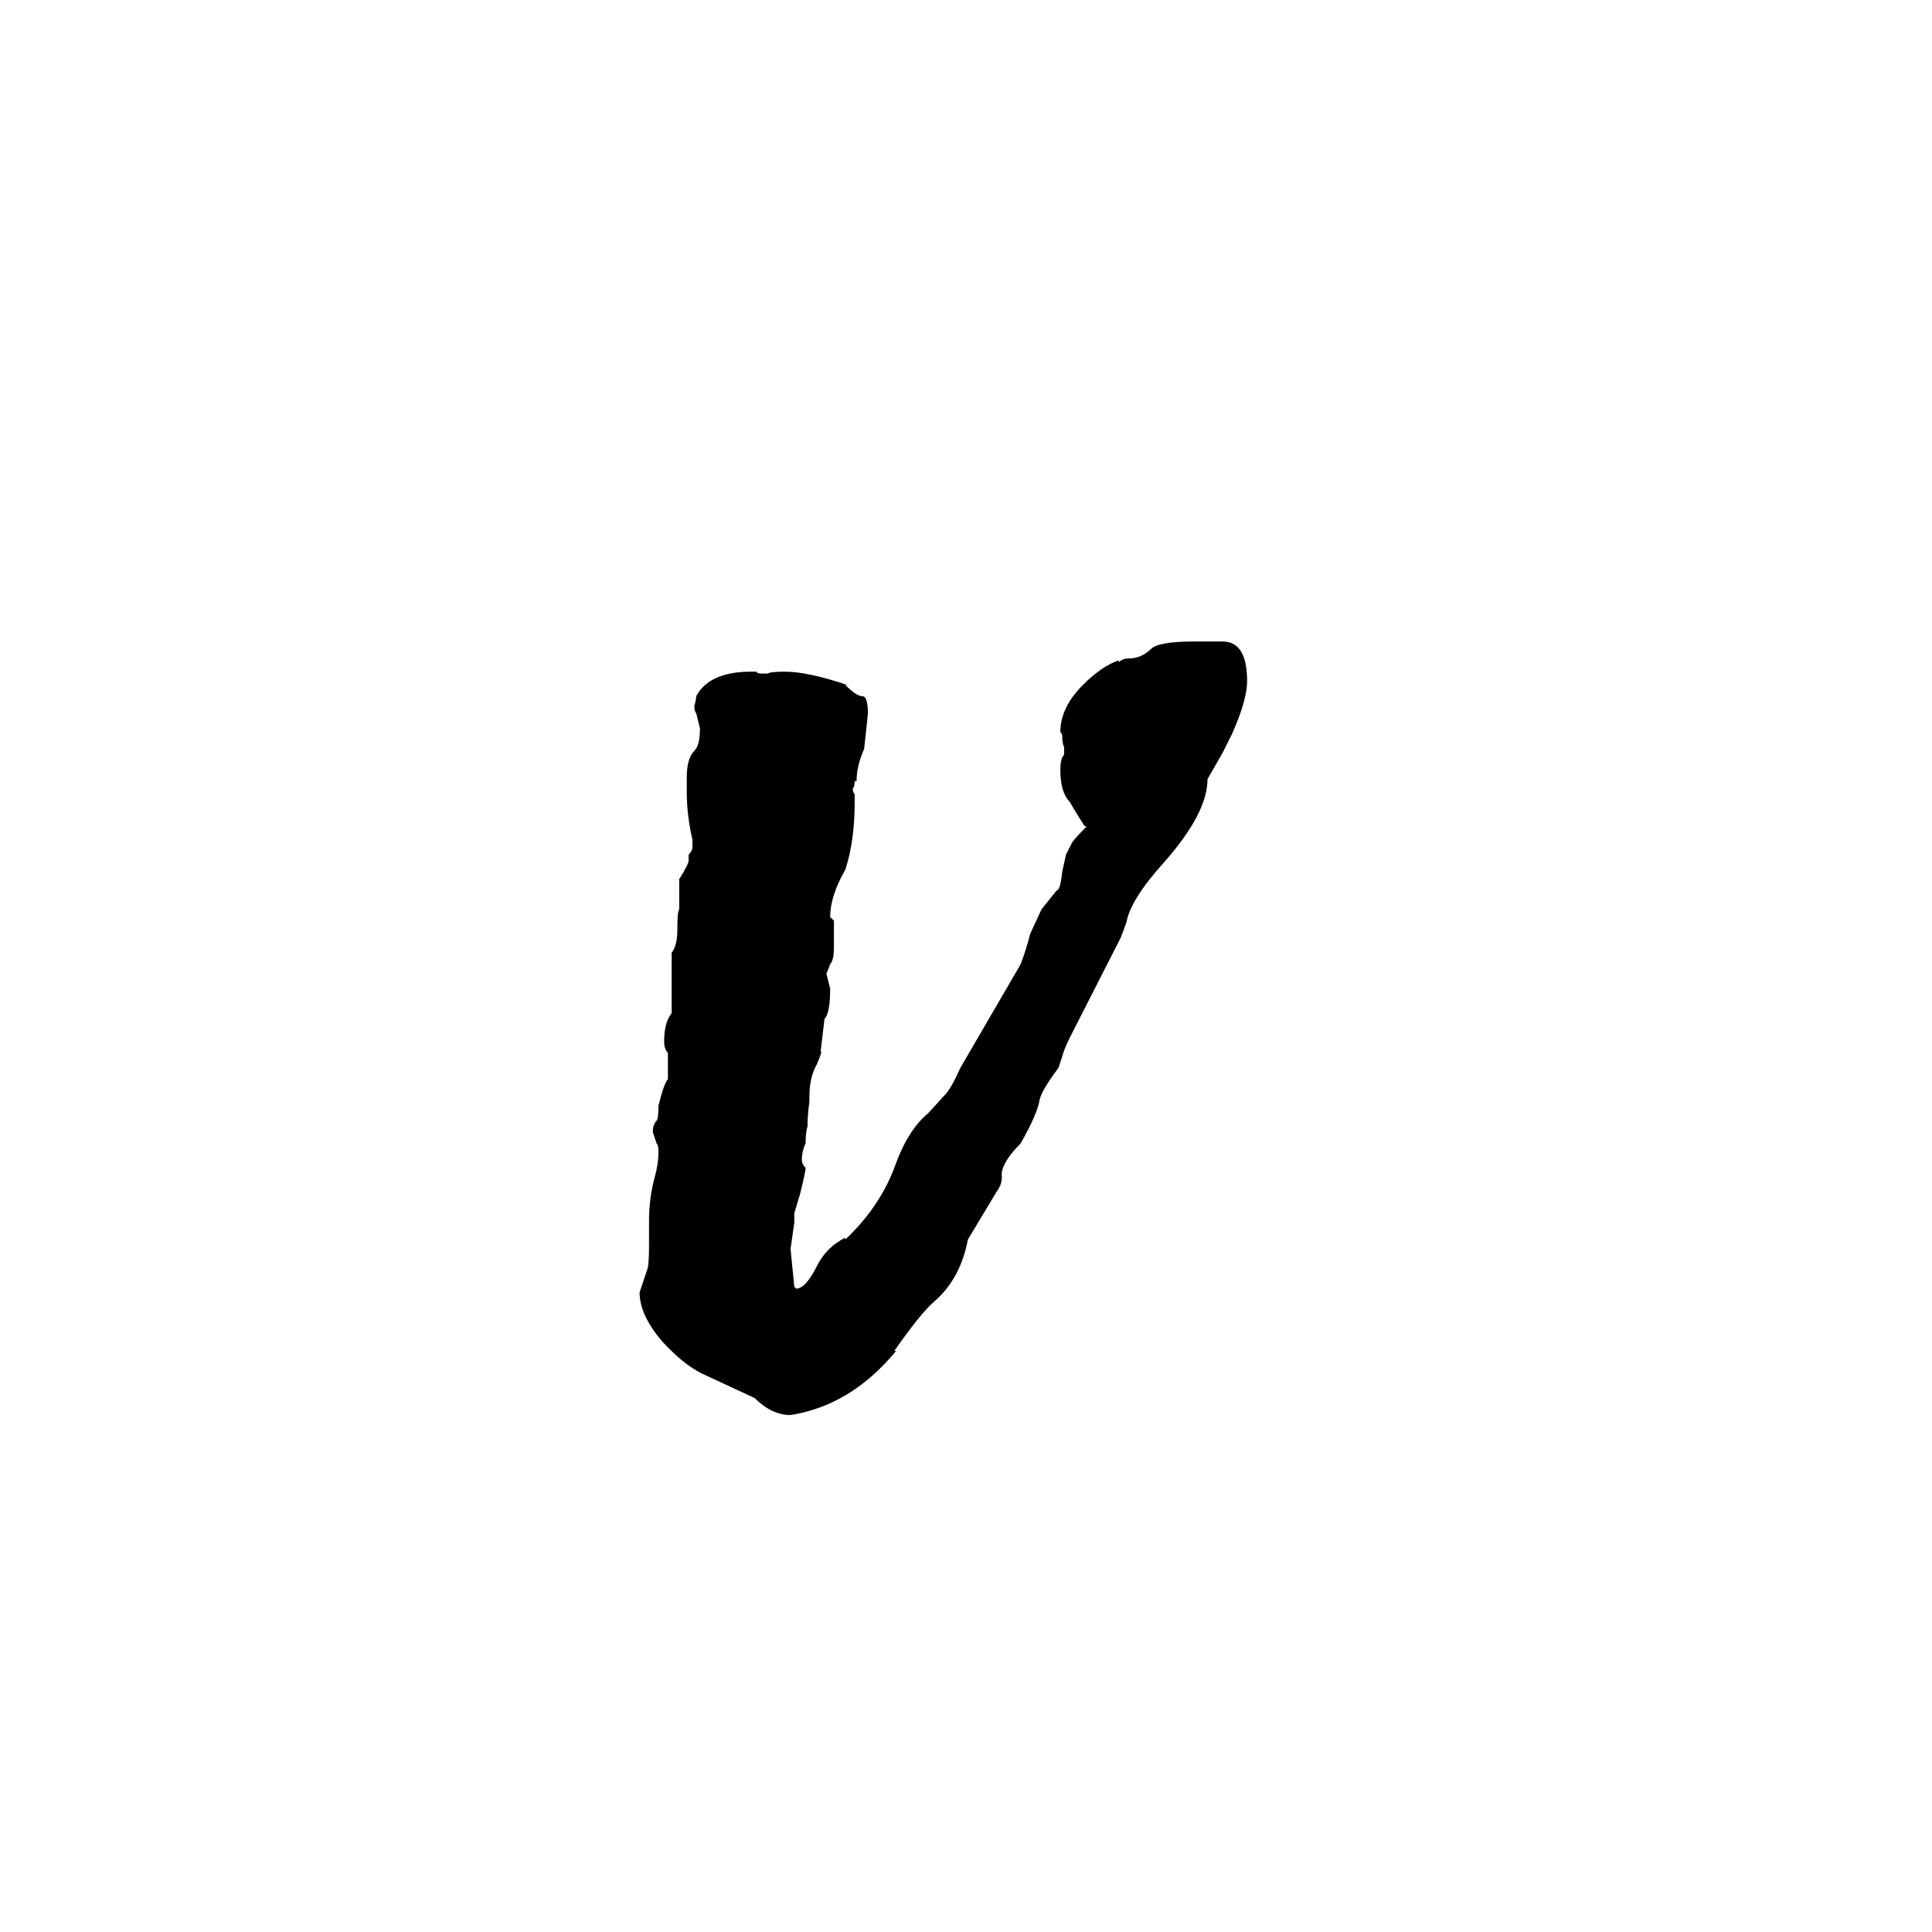 <svg xmlns="http://www.w3.org/2000/svg" viewBox="0 -800 1024 1024">
	<path fill="#000000" d="M419 -50Q409 -50 400 -59L372 -72Q362 -77 351 -89Q339 -103 339 -115Q341 -121 343 -127Q344 -129 344 -140V-153Q344 -165 347 -176Q349 -183 349 -190Q349 -193 348 -194Q347 -197 346 -200Q346 -204 348 -206Q349 -207 349 -214Q352 -226 354 -228V-242Q352 -244 352 -248Q352 -258 356 -263V-295Q359 -299 359 -307Q359 -317 360 -318V-334Q365 -342 365 -344Q365 -345 365 -347Q367 -349 367 -351V-355Q364 -368 364 -380V-388Q364 -398 368 -402Q371 -405 371 -414Q370 -418 369 -422Q368 -423 368 -426Q369 -429 369 -431Q376 -444 398 -444H401Q401 -443 404 -443H407Q408 -444 416 -444Q428 -444 449 -437H448Q454 -431 457 -431Q460 -431 460 -422Q460 -421 458 -403Q454 -394 454 -386H453Q453 -383 452 -382Q452 -380 453 -379V-375Q453 -354 448 -339Q440 -325 440 -314Q441 -313 442 -312V-298Q442 -291 440 -289Q439 -286 438 -284Q439 -280 440 -276Q440 -263 437 -260L435 -243Q436 -243 433 -236Q429 -229 429 -219V-216Q428 -209 428 -203Q427 -200 427 -194Q425 -190 425 -185Q425 -183 427 -181Q427 -179 424 -167L421 -157V-152Q420 -145 419 -138L421 -118L422 -117Q427 -117 433 -129Q438 -139 448 -144V-143Q466 -160 474 -181Q481 -201 492 -210L502 -221Q505 -225 509 -234L541 -289Q544 -297 546 -305L552 -318L560 -328Q562 -328 563 -338L565 -347L568 -353Q569 -355 576 -362H575Q571 -368 567 -375Q562 -380 562 -392Q562 -398 564 -400V-404Q563 -406 563 -410Q563 -411 562 -412Q562 -425 574 -437Q584 -447 593 -450V-449Q595 -451 598 -451Q605 -451 610 -456Q614 -460 633 -460H648Q661 -460 661 -439Q661 -429 653 -411L648 -401Q644 -394 640 -387Q640 -369 617 -343Q599 -323 597 -311L594 -303L567 -250Q564 -244 563 -240L561 -234Q552 -222 551 -217Q550 -210 541 -194Q530 -183 531 -176Q531 -172 528 -168L513 -143Q509 -122 495 -110Q488 -104 474 -84H475Q451 -55 419 -50Z"/>
</svg>